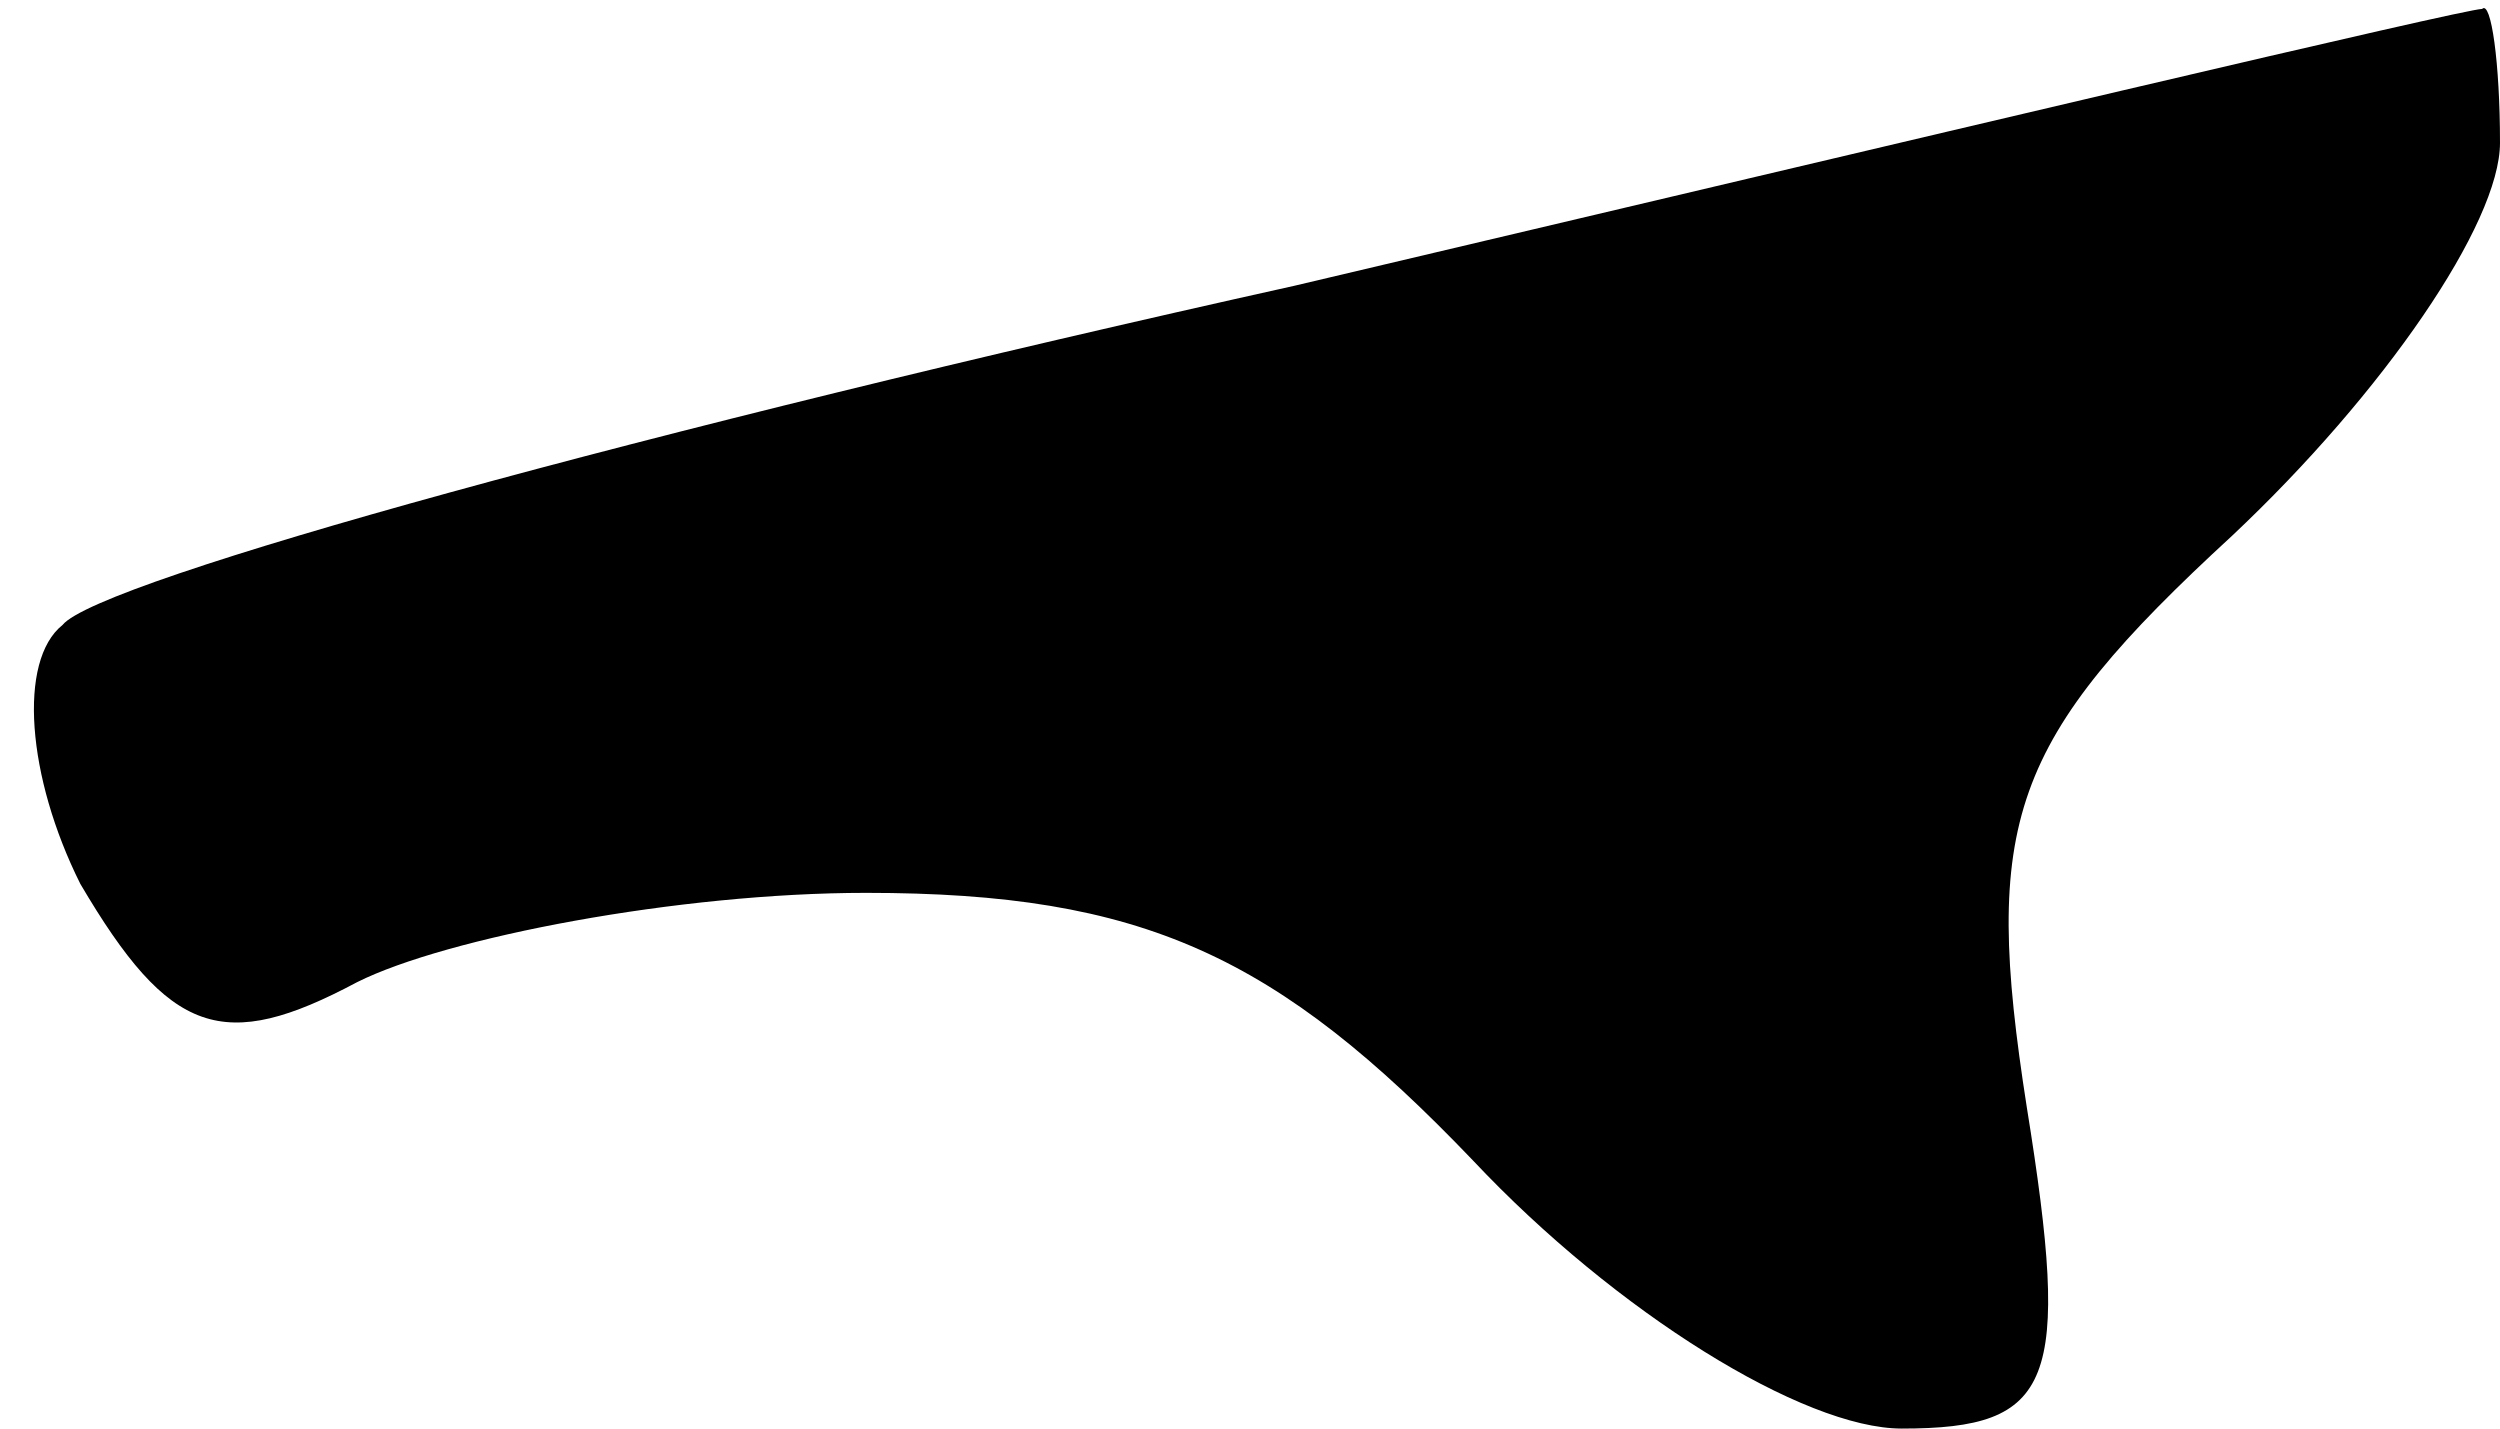 <?xml version="1.0" standalone="no"?>
<!DOCTYPE svg PUBLIC "-//W3C//DTD SVG 20010904//EN"
 "http://www.w3.org/TR/2001/REC-SVG-20010904/DTD/svg10.dtd">
<svg version="1.0" xmlns="http://www.w3.org/2000/svg"
 width="28pt" height="16pt" viewBox="0 0 28 16"
 preserveAspectRatio="xMidYMid meet">
<g transform="translate(0,16) scale(0.1,-0.1)"
fill="#000000" stroke="none">
<path fill="#000000" stroke="none" d="M145 128 c-72 -16 -134 -33 -138 -38
-5 -4 -4 -17 2 -29 10 -17 16 -19 31 -11 10 5 36 10 57 10 31 0 46 -7 68 -30
16 -17 37 -30 48 -30 17 0 19 5 14 36 -5 32 -2 41 23 64 17 16 30 35 30 44 0
9 -1 16 -2 15 -2 0 -61 -14 -133 -31z"/>
</g>
</svg>
